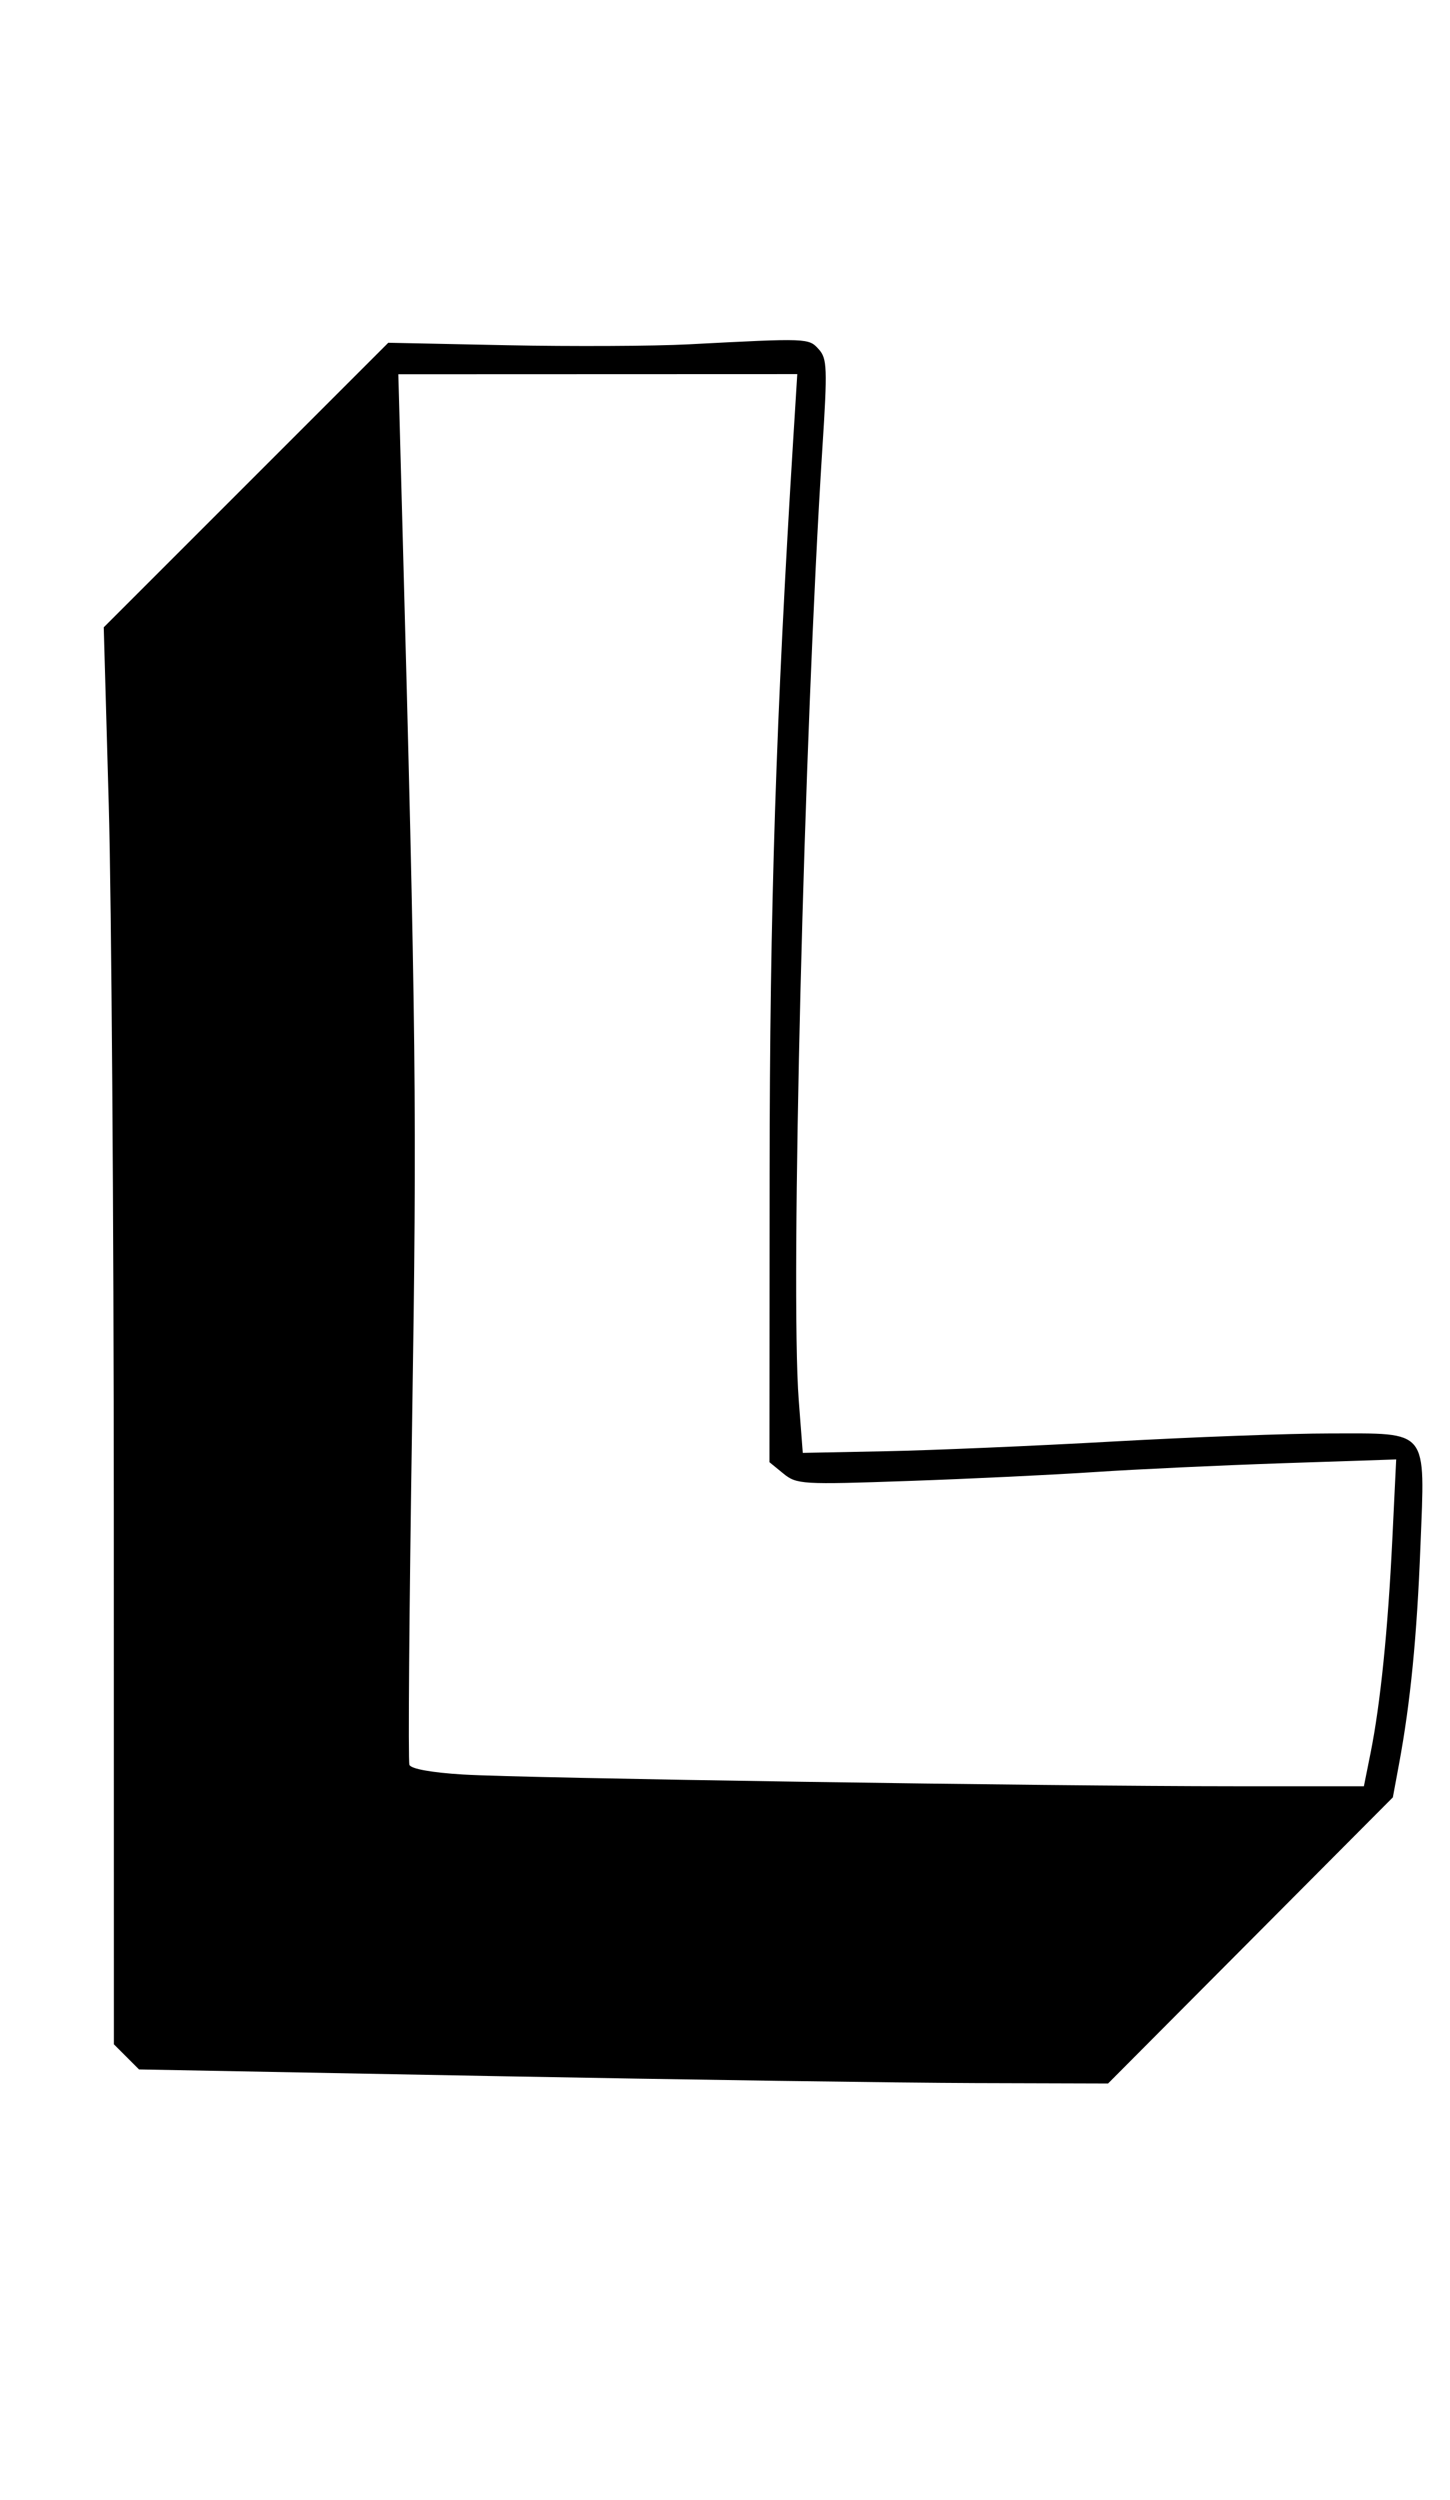 <svg xmlns="http://www.w3.org/2000/svg" width="261" height="450" viewBox="0 0 261 450" version="1.1">
	<path d="M 124 61.974 C 117.675 62.305, 102.913 62.378, 91.195 62.135 L 69.890 61.693 44.283 87.300 L 18.675 112.907 19.572 144.704 C 20.066 162.192, 20.476 219.575, 20.485 272.222 L 20.500 367.944 22.762 370.206 L 25.023 372.468 88.262 373.658 C 123.043 374.313, 162.289 374.883, 175.475 374.925 L 199.450 375 225.082 349.250 L 250.713 323.500 251.825 317.500 C 253.887 306.381, 255.046 294.586, 255.681 278.252 C 256.509 256.966, 257.336 258, 239.474 258 C 232.206 258, 214.613 258.653, 200.379 259.451 C 186.146 260.249, 167.750 261.036, 159.500 261.201 L 144.500 261.500 143.772 252 C 142.245 232.062, 144.730 132.079, 148.031 80.607 C 148.953 66.237, 148.890 64.536, 147.370 62.857 C 145.554 60.850, 145.486 60.847, 124 61.974 M 72.350 91.430 C 74.916 186.494, 75.059 199.424, 74.174 256.486 C 73.662 289.478, 73.447 317.001, 73.695 317.648 C 73.973 318.371, 77.686 319.041, 83.323 319.387 C 94.299 320.060, 188.824 321.500, 222 321.500 L 245.500 321.500 246.704 315.500 C 248.474 306.674, 249.829 293.374, 250.617 277.088 L 251.314 262.676 230.907 263.361 C 219.683 263.738, 204.425 264.454, 197 264.951 C 189.575 265.449, 174.500 266.171, 163.500 266.555 C 144.304 267.226, 143.399 267.172, 141 265.215 L 138.500 263.175 138.528 211.337 C 138.554 163.728, 139.675 129.038, 142.822 78.416 L 143.511 67.333 107.606 67.347 L 71.700 67.361 72.350 91.430" stroke="none" fill="black" fill-rule="evenodd"/>
</svg>